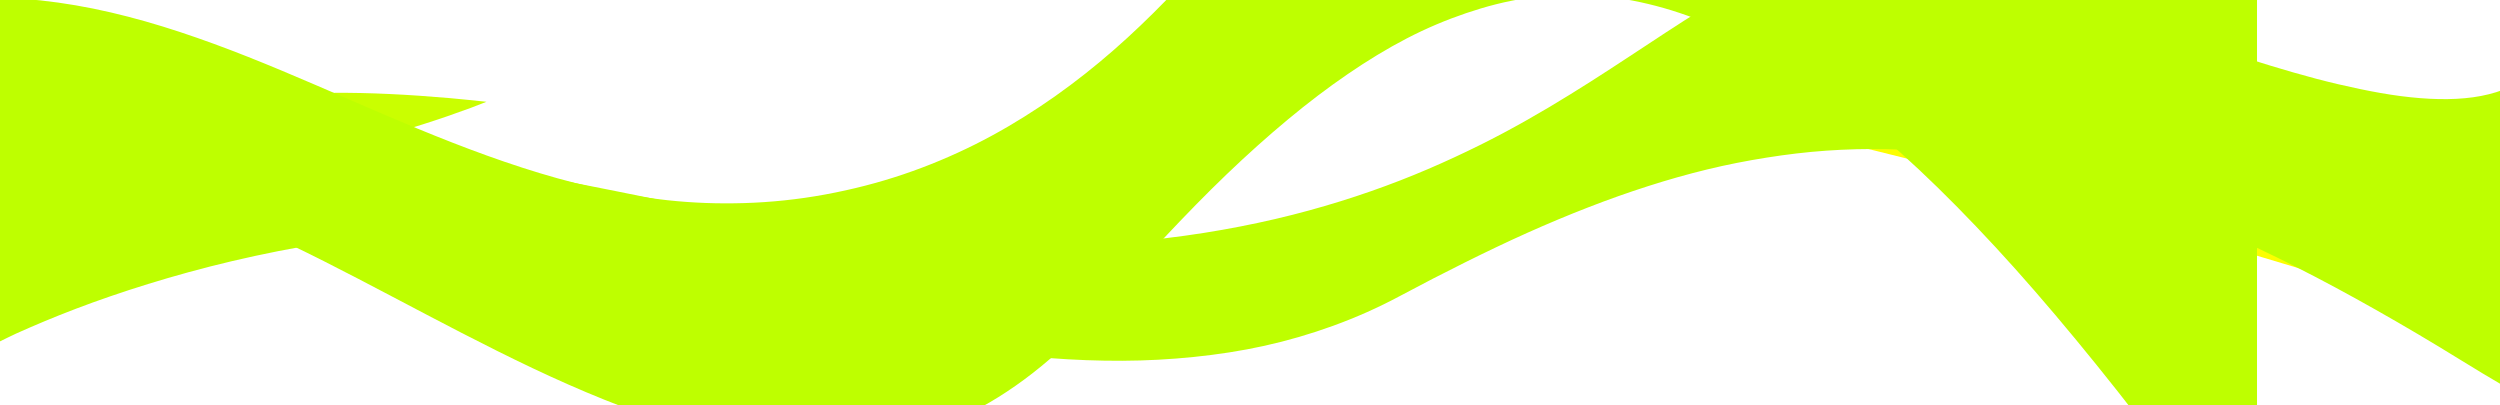 <?xml version="1.0" encoding="UTF-8" standalone="no"?>
<!-- Created with Inkscape (http://www.inkscape.org/) -->

<svg
   xmlns:dc="http://purl.org/dc/elements/1.1/"
   xmlns:cc="http://creativecommons.org/ns#"
   xmlns:rdf="http://www.w3.org/1999/02/22-rdf-syntax-ns#"
   xmlns:svg="http://www.w3.org/2000/svg"
   xmlns="http://www.w3.org/2000/svg"
   xmlns:sodipodi="http://sodipodi.sourceforge.net/DTD/sodipodi-0.dtd"
   xmlns:inkscape="http://www.inkscape.org/namespaces/inkscape"
   width="864"
   height="140"
   id="svg2"
   version="1.1"
   inkscape:version="0.48.3.1 r9886"
   sodipodi:docname="head.svg">
  <defs
     id="defs4">
    <filter
       inkscape:collect="always"
       id="filter3790"
       x="-0.087"
       width="1.174"
       y="-0.3"
       height="1.6"
       color-interpolation-filters="sRGB">
      <feGaussianBlur
         inkscape:collect="always"
         stdDeviation="9.55"
         id="feGaussianBlur3792" />
    </filter>
    <filter
       inkscape:collect="always"
       id="filter3806"
       x="-0.069"
       width="1.138"
       y="-0.646"
       height="2.292"
       color-interpolation-filters="sRGB">
      <feGaussianBlur
         inkscape:collect="always"
         stdDeviation="25.41"
         id="feGaussianBlur3808" />
    </filter>
    <filter
       inkscape:collect="always"
       id="filter3826"
       x="-0.036"
       width="1.072"
       y="-0.505"
       height="2.009"
       color-interpolation-filters="sRGB">
      <feGaussianBlur
         inkscape:collect="always"
         stdDeviation="13.327"
         id="feGaussianBlur3828" />
    </filter>
    <filter
       inkscape:collect="always"
       id="filter3874"
       x="-0.091"
       width="1.182"
       y="-0.434"
       height="1.868"
       color-interpolation-filters="sRGB">
      <feGaussianBlur
         inkscape:collect="always"
         stdDeviation="6.998"
         id="feGaussianBlur3876" />
    </filter>
    <filter
       inkscape:collect="always"
       id="filter3878"
       x="-0.095"
       width="1.189"
       y="-0.314"
       height="1.627"
       color-interpolation-filters="sRGB">
      <feGaussianBlur
         inkscape:collect="always"
         stdDeviation="5.032"
         id="feGaussianBlur3880" />
    </filter>
    <filter
       inkscape:collect="always"
       id="filter3989"
       x="-0.073"
       width="1.145"
       y="-0.739"
       height="2.477">
      <feGaussianBlur
         inkscape:collect="always"
         stdDeviation="26.775"
         id="feGaussianBlur3991" />
    </filter>
    <filter
       inkscape:collect="always"
       id="filter4005"
       x="-0.057"
       width="1.113"
       y="-0.575"
       height="2.15">
      <feGaussianBlur
         inkscape:collect="always"
         stdDeviation="20.847"
         id="feGaussianBlur4007" />
    </filter>
  </defs>
  <sodipodi:namedview
     id="base"
     pagecolor="#ffffff"
     bordercolor="#666666"
     borderopacity="1.0"
     inkscape:pageopacity="0.0"
     inkscape:pageshadow="2"
     inkscape:zoom="0.98994949"
     inkscape:cx="323.94582"
     inkscape:cy="88.168934"
     inkscape:document-units="px"
     inkscape:current-layer="layer1"
     showgrid="false"
     inkscape:window-width="1278"
     inkscape:window-height="779"
     inkscape:window-x="0"
     inkscape:window-y="19"
     inkscape:window-maximized="0" />
  <g
     inkscape:label="Layer 1"
     inkscape:groupmode="layer"
     id="layer1"
     transform="translate(0,-912.362)">
    <path
       style="fill:#fcff00;fill-opacity:1;filter:url(#filter3790)"
       d="m 620.938,45.594 c 12.102,2.861 24.221,5.713 36.219,8.75 16.574,4.195 32.979,8.55 49.062,12.938 16.084,4.388 31.838,8.834 47.094,13.25 15.256,4.416 30.004,8.783 44.094,13.062 28.18,8.559 53.698,16.695 75.188,23.719 4.747,1.552 6.941,2.344 11.281,3.781 l 0,-26.438 c -2.11,-0.58 -3.75,-0.908 -6,-1.562 -8.146,-2.368 -17.211,-5.247 -27.312,-8.656 -10.102,-3.409 -19.916,-6.564 -29.438,-9.5 -9.522,-2.936 -18.751,-5.646 -27.75,-8.125 -8.999,-2.479 -17.75,-4.743 -26.281,-6.781 -8.532,-2.038 -16.848,-3.855 -24.969,-5.469 -8.121,-1.614 -16.046,-3.013 -23.812,-4.219 -7.766,-1.206 -15.376,-2.217 -22.844,-3.031 -7.468,-0.814 -14.806,-1.437 -22.031,-1.875 -7.225,-0.438 -14.335,-0.702 -21.375,-0.781 -7.04,-0.079 -13.996,0.017 -20.906,0.281 -3.424,0.131 -6.812,0.438 -10.219,0.656 z"
       id="path3008"
       transform="translate(0,912.362)"
       inkscape:connector-curvature="0" />
    <path
       style="fill:#ffff33;fill-opacity:1;filter:url(#filter3878)"
       d="m 127.562,61.562 c -4.923,0.119 -9.819,0.255 -14.438,0.656 C 101.508,63.229 90.549,64.424 80.219,65.75 69.888,67.076 60.184,68.547 51.188,70.062 42.191,71.578 33.897,73.14 26.281,74.719 18.666,76.297 11.75,77.891 5.562,79.406 3.459,79.921 1.934,80.377 0,80.875 l 0,19.188 C 11.668,97.031 24.008,93.719 37.438,89.844 52.953,85.367 69.334,80.427 85.875,75.219 99.84,70.821 113.8,66.204 127.562,61.562 z"
       id="path3004"
       transform="translate(0,912.362)"
       inkscape:connector-curvature="0" />
    <path
       style="fill:#caff00;fill-opacity:1;filter:url(#filter3874)"
       d="m 111.4,944.63 c -13.762,4.641 -27.723,9.259 -41.688,13.656 -16.541,5.209 -32.922,10.148 -48.437,14.625 -13.43,3.875 -25.769,7.187 -37.438,10.219 9.164,-0.858 18.67,-1.69 26.969,-2.594 13.27,-1.446 25.481,-2.978 36.75,-4.531 11.269,-1.554 21.598,-3.132 31.125,-4.781 9.527,-1.649 18.236,-3.361 26.281,-5.094 8.046,-1.732 15.426,-3.51 22.25,-5.312 6.824,-1.803 13.106,-3.639 18.969,-5.5 5.863,-1.861 11.308,-3.749 16.469,-5.656 1.913,-0.707 3.628,-1.413 5.469,-2.125 -4.289,-0.435 -8.64,-0.923 -12.812,-1.281 -7.082,-0.608 -13.981,-1.095 -20.688,-1.406 -6.706,-0.311 -13.219,-0.467 -19.5,-0.406 -1.287,0.012 -2.45,0.157 -3.719,0.188 z"
       id="path2997"
       inkscape:connector-curvature="0" />
    <path
       style="fill:#beff00;fill-opacity:1;filter:url(#filter4005)"
       d="m 883.875,27.688 c -0.955,0.218 -1.824,0.329 -2.844,0.625 -2.253,0.655 -4.661,1.52 -7.25,2.594 -2.589,1.073 -5.501,1.908 -8.688,2.562 -3.186,0.655 -6.659,1.124 -10.375,1.406 -3.716,0.282 -7.665,0.388 -11.844,0.344 -4.178,-0.044 -8.583,-0.239 -13.156,-0.562 -4.573,-0.324 -9.318,-0.787 -14.219,-1.344 -4.901,-0.557 -9.933,-1.194 -15.094,-1.938 -10.321,-1.488 -21.109,-3.324 -32.062,-5.281 -21.908,-3.914 -44.553,-8.37 -65.75,-11.938 -10.599,-1.784 -20.827,-3.36 -30.438,-4.5 -4.805,-0.57 -9.45,-1.035 -13.906,-1.375 -4.457,-0.34 -8.709,-0.562 -12.75,-0.625 -4.041,-0.063 -7.991,0.074 -11.875,0.375 -3.884,0.301 -7.706,0.785 -11.5,1.406 -3.794,0.621 -7.574,1.384 -11.344,2.281 -3.77,0.897 -7.532,1.934 -11.344,3.062 -7.623,2.257 -15.406,4.928 -23.594,7.844 -8.188,2.916 -16.782,6.061 -26.062,9.281 -9.281,3.22 -19.254,6.519 -30.156,9.688 -5.451,1.584 -11.138,3.12 -17.094,4.625 -5.956,1.505 -12.161,2.963 -18.688,4.344 -6.527,1.381 -13.368,2.693 -20.531,3.906 -7.163,1.213 -14.665,2.343 -22.531,3.344 -7.866,1 -16.084,1.882 -24.719,2.625 -8.635,0.743 -17.686,1.339 -27.156,1.781 -9.47,0.442 -18.706,0.679 -27.75,0.75 -9.044,0.071 -17.882,-0.011 -26.562,-0.25 -8.68,-0.239 -17.215,-0.639 -25.594,-1.125 -8.379,-0.486 -16.61,-1.079 -24.75,-1.75 -16.281,-1.342 -32.141,-2.979 -47.844,-4.688 -15.703,-1.709 -31.249,-3.484 -46.875,-5.062 -7.813,-0.789 -15.644,-1.524 -23.531,-2.188 -7.888,-0.663 -15.819,-1.243 -23.844,-1.719 -8.025,-0.475 -16.15,-0.837 -24.375,-1.062 -8.225,-0.225 -16.575,-0.337 -25.062,-0.25 -8.488,0.087 -17.125,0.351 -25.938,0.812 -8.813,0.461 -17.799,1.134 -27,2.031 -9.201,0.898 -18.599,2.041 -28.25,3.438 C 7.787,51.698 3.819,52.47 0,53.094 L 0,80.875 c 1.934,-0.498 3.459,-0.954 5.562,-1.469 6.187,-1.515 13.103,-3.109 20.719,-4.688 7.616,-1.578 15.91,-3.141 24.906,-4.656 8.997,-1.515 18.701,-2.987 29.031,-4.312 10.33,-1.326 21.29,-2.521 32.906,-3.531 5.808,-0.505 11.875,-0.783 18.156,-0.844 6.281,-0.06 12.794,0.096 19.5,0.406 6.706,0.311 13.605,0.798 20.688,1.406 7.082,0.608 14.34,1.324 21.75,2.156 14.821,1.665 30.251,3.723 46.094,5.844 15.843,2.121 32.116,4.324 48.594,6.312 8.239,0.994 16.518,1.93 24.844,2.781 8.325,0.851 16.699,1.616 25.062,2.25 8.363,0.634 16.71,1.156 25.062,1.5 8.353,0.344 16.706,0.52 25,0.5 8.294,-0.02 16.531,-0.262 24.719,-0.719 8.187,-0.457 16.312,-1.126 24.344,-2.094 8.032,-0.968 15.984,-2.229 23.812,-3.781 3.914,-0.776 7.802,-1.627 11.656,-2.562 3.854,-0.936 7.681,-1.958 11.469,-3.062 7.576,-2.21 15,-4.301 22.312,-6.281 7.312,-1.981 14.489,-3.859 21.594,-5.594 7.105,-1.735 14.141,-3.339 21.094,-4.812 6.953,-1.474 13.83,-2.804 20.688,-4 6.858,-1.196 13.681,-2.255 20.5,-3.156 6.819,-0.901 13.632,-1.628 20.469,-2.219 6.836,-0.591 13.715,-1.048 20.625,-1.312 6.91,-0.264 13.867,-0.36 20.906,-0.281 7.04,0.079 14.15,0.343 21.375,0.781 7.225,0.438 14.564,1.061 22.031,1.875 7.468,0.814 15.078,1.826 22.844,3.031 7.766,1.206 15.692,2.605 23.812,4.219 8.121,1.614 16.437,3.43 24.969,5.469 8.532,2.038 17.283,4.302 26.281,6.781 8.999,2.479 18.228,5.189 27.75,8.125 9.522,2.936 19.336,6.091 29.438,9.5 10.102,3.409 19.167,6.289 27.312,8.656 2.25,0.654 3.89,0.983 6,1.562 l 0,-66.969 z"
       id="path2995"
       transform="matrix(1,0,0,1.834,0,882.016)"
       inkscape:connector-curvature="0" />
    <path
       style="fill:#beff00;fill-opacity:1;filter:url(#filter3989)"
       d="m 883.875,27.688 c -0.955,0.218 -1.824,0.329 -2.844,0.625 -2.253,0.655 -4.661,1.52 -7.25,2.594 -2.589,1.073 -5.501,1.908 -8.688,2.562 -3.186,0.655 -6.659,1.124 -10.375,1.406 -3.716,0.282 -7.665,0.388 -11.844,0.344 -4.178,-0.044 -8.583,-0.239 -13.156,-0.562 -4.573,-0.324 -9.318,-0.787 -14.219,-1.344 -4.901,-0.557 -9.933,-1.194 -15.094,-1.938 -10.321,-1.488 -21.109,-3.324 -32.062,-5.281 -21.908,-3.914 -44.553,-8.37 -65.75,-11.938 -10.599,-1.784 -20.827,-3.36 -30.438,-4.5 -4.805,-0.57 -9.45,-1.035 -13.906,-1.375 -4.457,-0.34 -8.709,-0.562 -12.75,-0.625 -4.041,-0.063 -7.991,0.074 -11.875,0.375 -3.884,0.301 -7.706,0.785 -11.5,1.406 -3.794,0.621 -7.574,1.384 -11.344,2.281 -3.77,0.897 -7.532,1.934 -11.344,3.062 -7.623,2.257 -15.406,4.928 -23.594,7.844 -8.188,2.916 -16.782,6.061 -26.062,9.281 -9.281,3.22 -19.254,6.519 -30.156,9.688 -5.451,1.584 -11.138,3.12 -17.094,4.625 -5.956,1.505 -12.161,2.963 -18.688,4.344 -6.527,1.381 -13.368,2.693 -20.531,3.906 -7.163,1.213 -14.665,2.343 -22.531,3.344 -7.866,1 -16.084,1.882 -24.719,2.625 -8.635,0.743 -17.686,1.339 -27.156,1.781 -9.47,0.442 -18.706,0.679 -27.75,0.75 -9.044,0.071 -17.882,-0.011 -26.562,-0.25 -8.68,-0.239 -17.215,-0.639 -25.594,-1.125 -8.379,-0.486 -16.61,-1.079 -24.75,-1.75 -16.281,-1.342 -32.141,-2.979 -47.844,-4.688 -15.703,-1.709 -31.249,-3.484 -46.875,-5.062 -7.813,-0.789 -15.644,-1.524 -23.531,-2.188 -7.888,-0.663 -15.819,-1.243 -23.844,-1.719 -8.025,-0.475 -16.15,-0.837 -24.375,-1.062 -8.225,-0.225 -16.575,-0.337 -25.062,-0.25 -8.488,0.087 -17.125,0.351 -25.938,0.812 -8.813,0.461 -17.799,1.134 -27,2.031 -9.201,0.898 -18.599,2.041 -28.25,3.438 C 7.787,51.698 3.819,52.47 0,53.094 L 0,80.875 c 1.934,-0.498 3.459,-0.954 5.562,-1.469 6.187,-1.515 13.103,-3.109 20.719,-4.688 7.616,-1.578 15.91,-3.141 24.906,-4.656 8.997,-1.515 18.701,-2.987 29.031,-4.312 10.33,-1.326 21.29,-2.521 32.906,-3.531 5.808,-0.505 11.875,-0.783 18.156,-0.844 6.281,-0.06 12.794,0.096 19.5,0.406 6.706,0.311 13.605,0.798 20.688,1.406 7.082,0.608 14.34,1.324 21.75,2.156 14.821,1.665 30.251,3.723 46.094,5.844 15.843,2.121 32.116,4.324 48.594,6.312 8.239,0.994 16.518,1.93 24.844,2.781 8.325,0.851 16.699,1.616 25.062,2.25 8.363,0.634 16.71,1.156 25.062,1.5 8.353,0.344 16.706,0.52 25,0.5 8.294,-0.02 16.531,-0.262 24.719,-0.719 8.187,-0.457 16.312,-1.126 24.344,-2.094 8.032,-0.968 15.984,-2.229 23.812,-3.781 3.914,-0.776 7.802,-1.627 11.656,-2.562 3.854,-0.936 7.681,-1.958 11.469,-3.062 7.576,-2.21 15,-4.301 22.312,-6.281 7.312,-1.981 14.489,-3.859 21.594,-5.594 7.105,-1.735 14.141,-3.339 21.094,-4.812 6.953,-1.474 13.83,-2.804 20.688,-4 6.858,-1.196 13.681,-2.255 20.5,-3.156 6.819,-0.901 13.632,-1.628 20.469,-2.219 6.836,-0.591 13.715,-1.048 20.625,-1.312 6.91,-0.264 13.867,-0.36 20.906,-0.281 7.04,0.079 14.15,0.343 21.375,0.781 7.225,0.438 14.564,1.061 22.031,1.875 7.468,0.814 15.078,1.826 22.844,3.031 7.766,1.206 15.692,2.605 23.812,4.219 8.121,1.614 16.437,3.43 24.969,5.469 8.532,2.038 17.283,4.302 26.281,6.781 8.999,2.479 18.228,5.189 27.75,8.125 9.522,2.936 19.336,6.091 29.438,9.5 10.102,3.409 19.167,6.289 27.312,8.656 2.25,0.654 3.89,0.983 6,1.562 l 0,-66.969 z"
       id="path2995-7"
       transform="matrix(1,0,0,3.926,-103.85,735.333)"
       inkscape:connector-curvature="0" />
  </g>
</svg>
